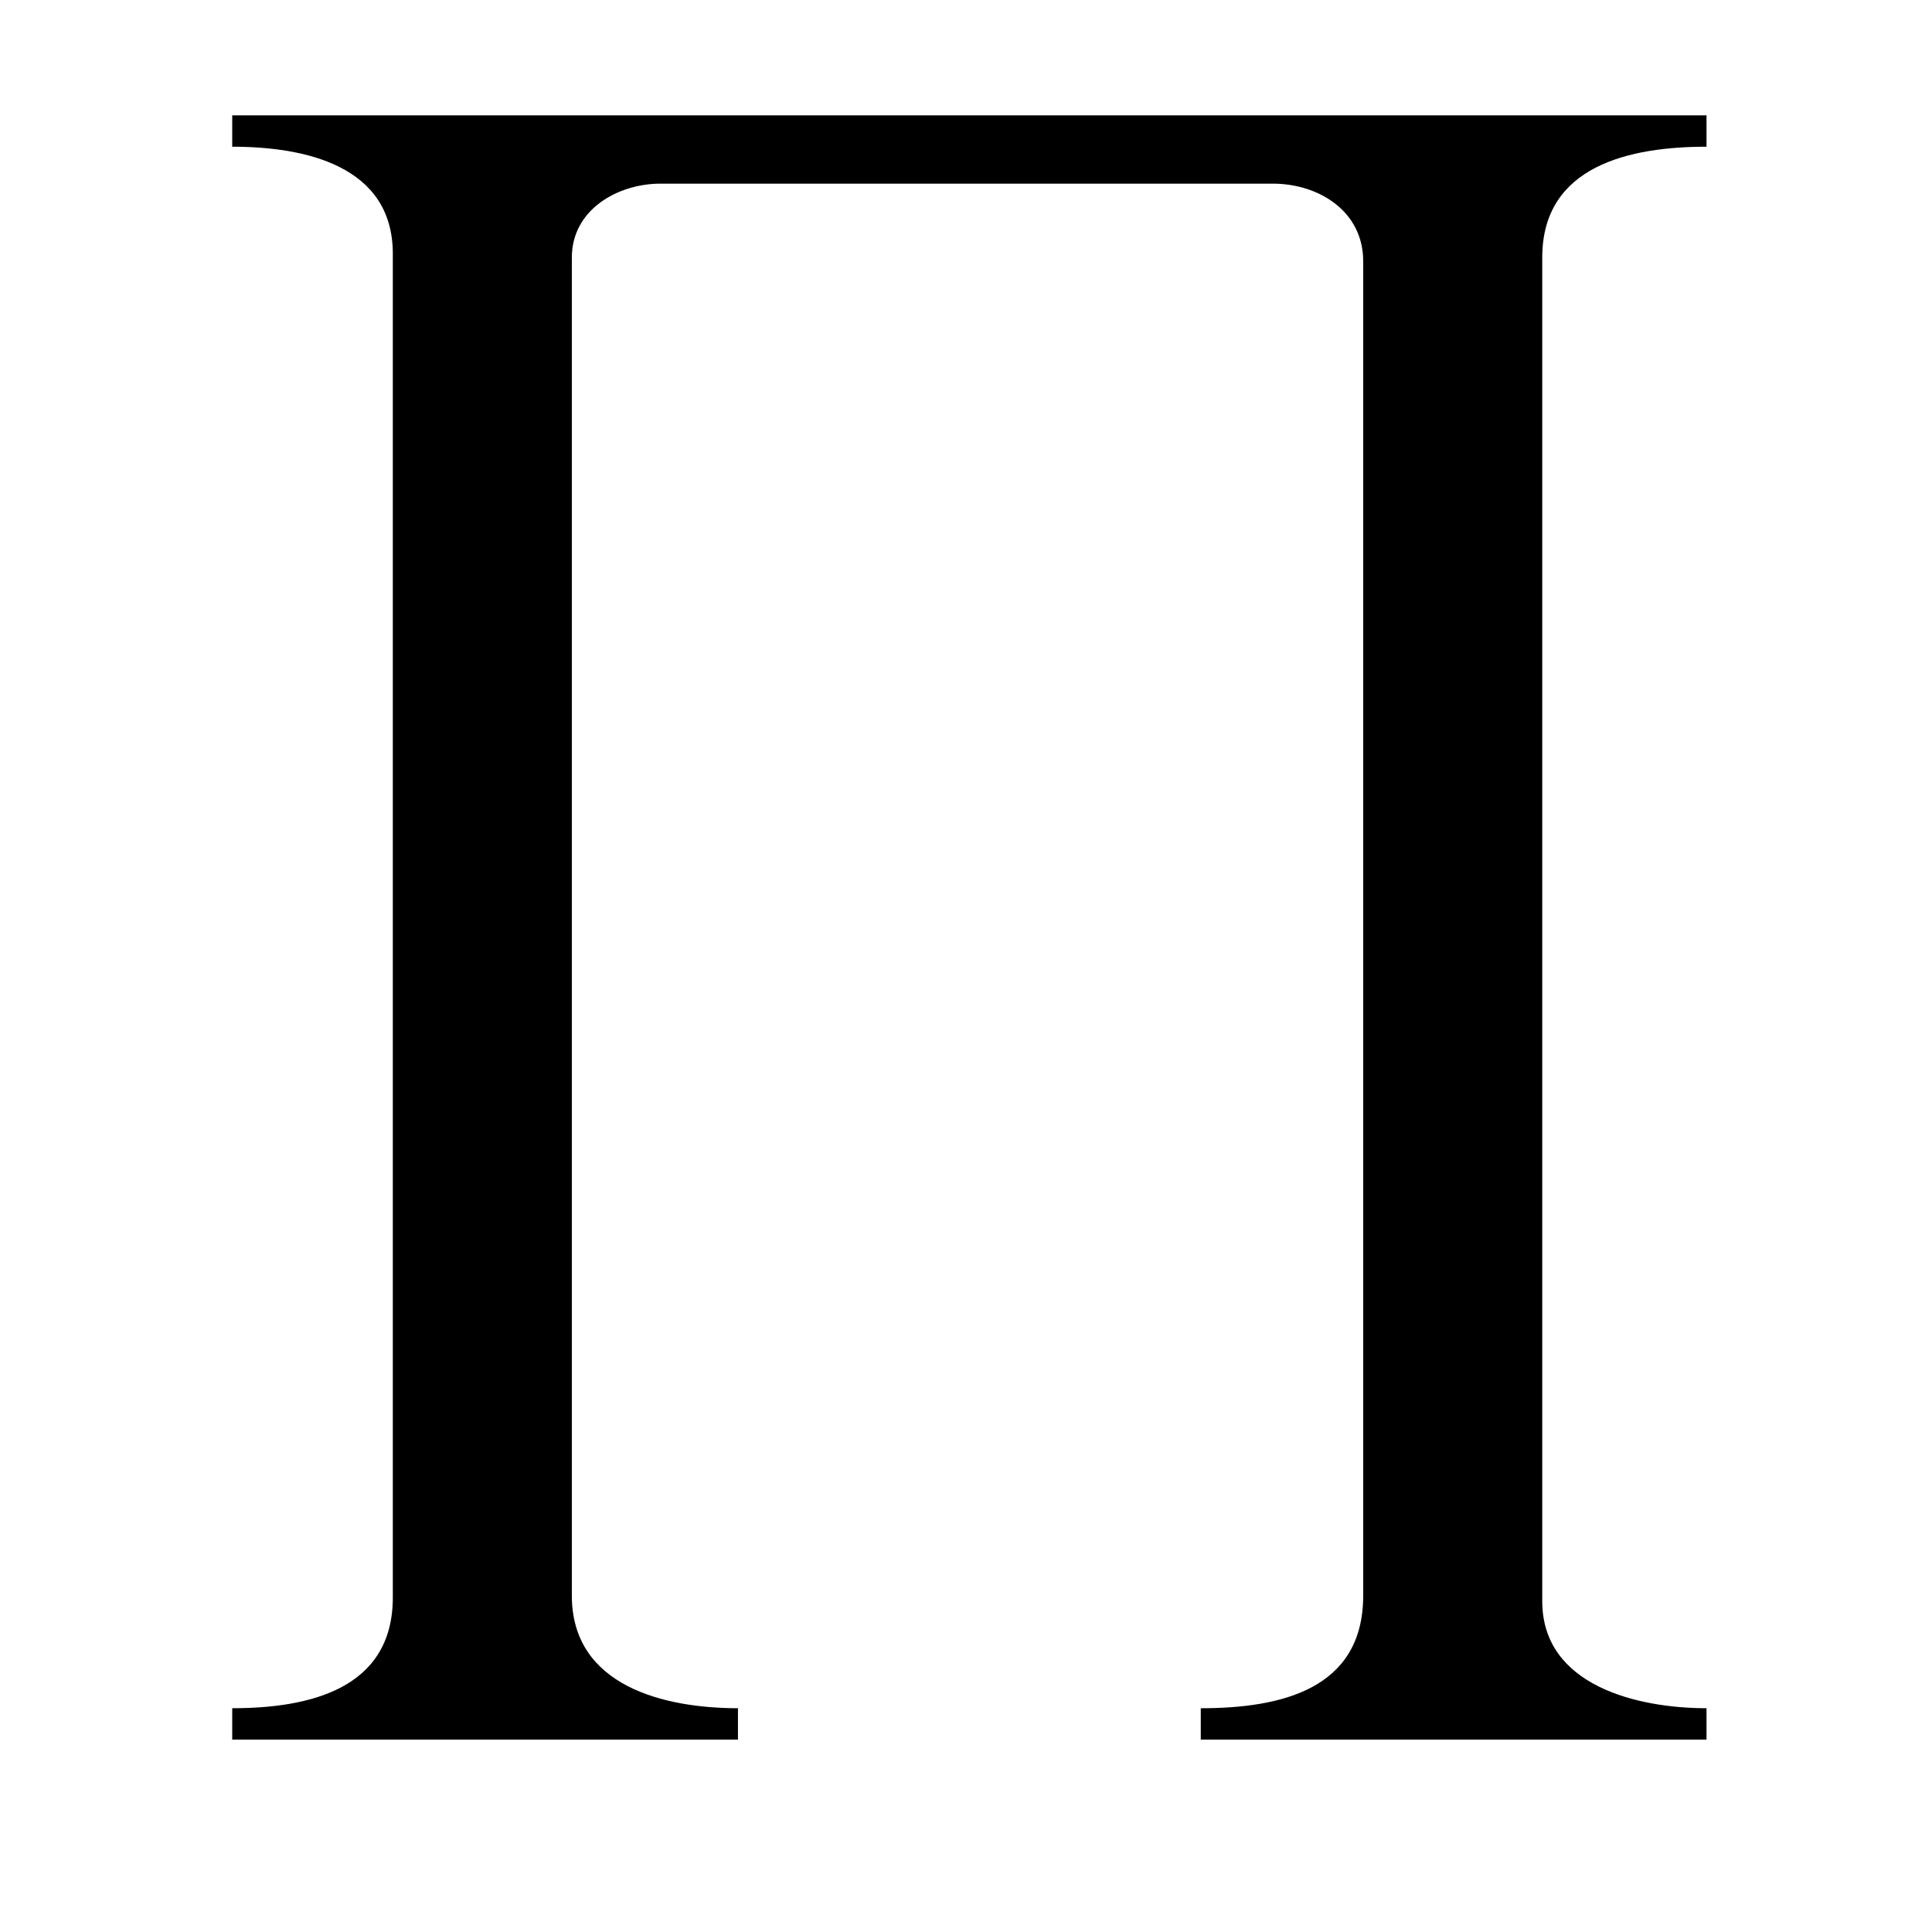 <?xml version="1.0" encoding="UTF-8" standalone="no"?>
<!-- Created with Inkscape (http://www.inkscape.org/) -->

<svg
   xmlns:dc="http://purl.org/dc/elements/1.1/"
   xmlns:cc="http://creativecommons.org/ns#"
   xmlns:rdf="http://www.w3.org/1999/02/22-rdf-syntax-ns#"
   xmlns:svg="http://www.w3.org/2000/svg"
   xmlns="http://www.w3.org/2000/svg"
   version="1.0"
   width="128"
   height="128"
   id="svg2">
  <defs
     id="defs4" />
  <path
     d="m 113.061,115.253 0,-2.079 c -4.525,0 -10.883,-1.467 -10.883,-7.093 l 0,-89.024 c 0,-6.114 5.87,-7.337 10.883,-7.337 l 0,-2.079 -97.675,0 0,2.079 c 4.769,0 10.639,1.223 10.639,7.093 l 0,89.024 c 0,6.114 -5.625,7.337 -10.639,7.337 l 0,2.079 33.506,0 0,-2.079 c -4.892,0 -11.006,-1.467 -11.006,-7.459 l 0,-88.657 c 0,-3.179 3.057,-4.891 5.87,-4.891 l 40.567,0 c 3.057,0 5.992,1.834 5.992,5.136 l 0,88.413 c 0,6.237 -5.503,7.459 -10.761,7.459 l 0,2.079 z"
     id="g1-81" />
</svg>
